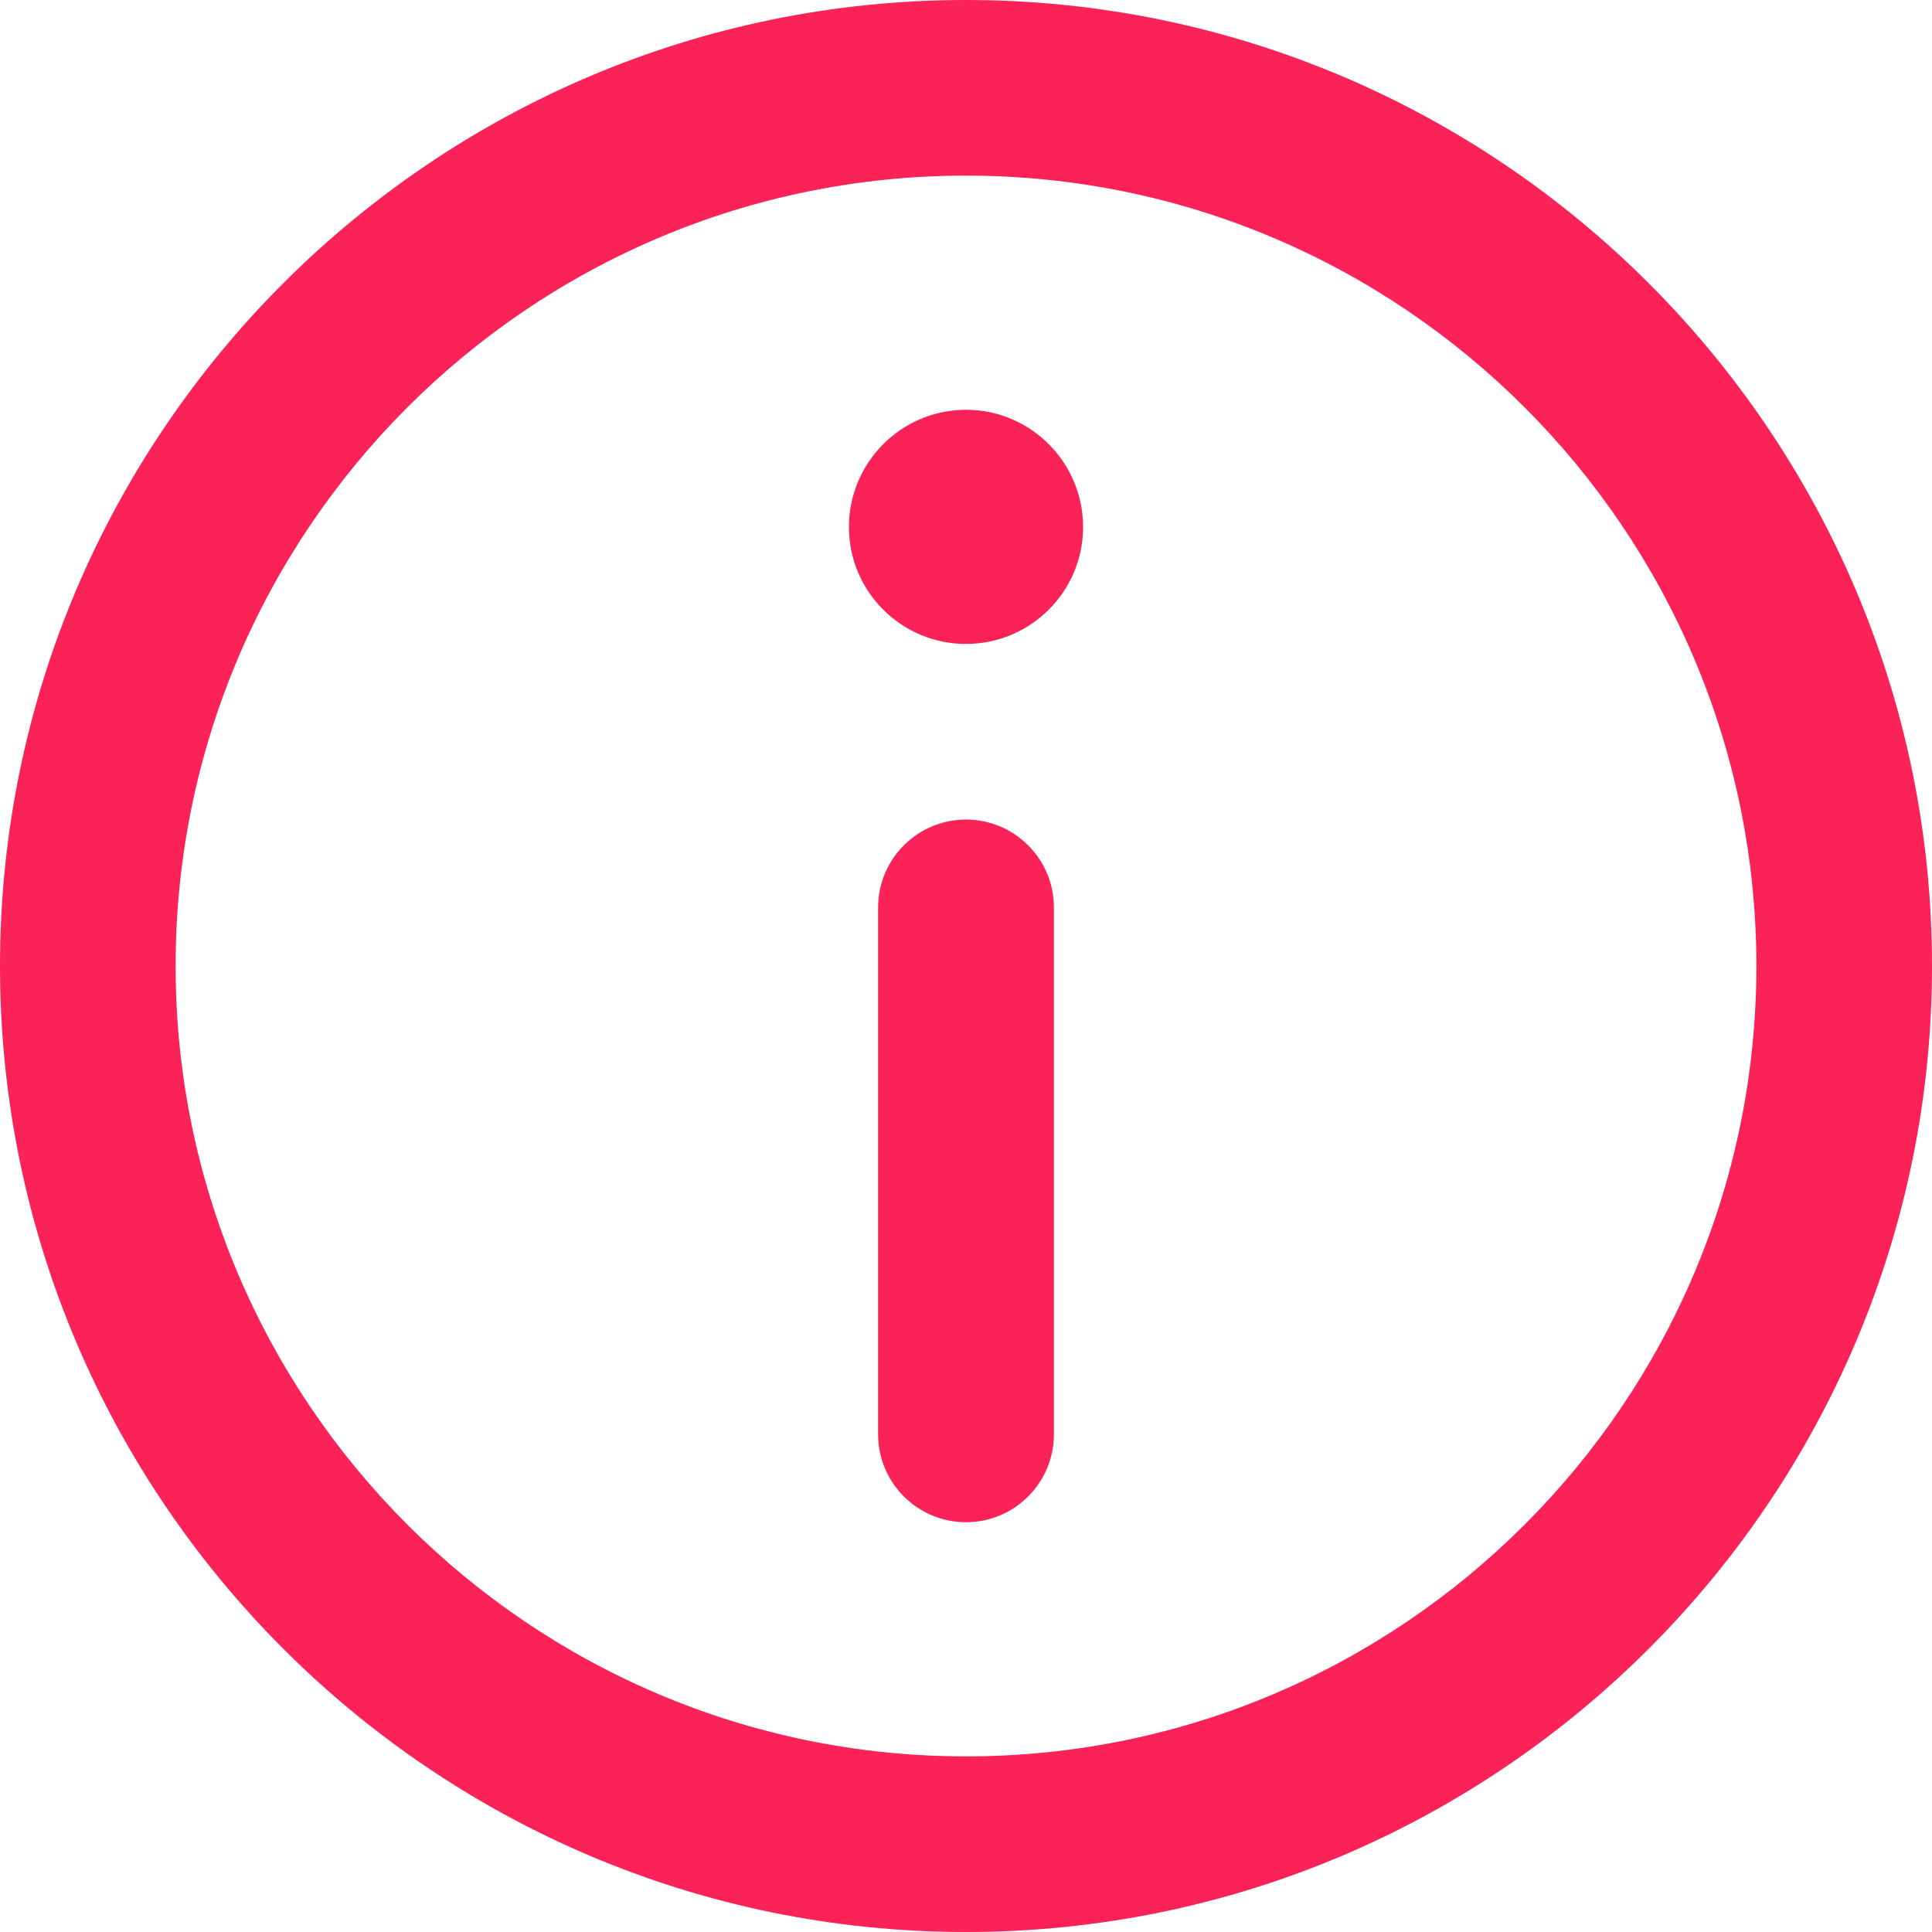 <svg width="10" height="10" viewBox="0 0 10 10" fill="none" xmlns="http://www.w3.org/2000/svg">
<path d="M5 0C2.243 0 0 2.243 0 5C0 7.757 2.243 10 5 10C7.757 10 10 7.757 10 5C10 2.243 7.757 0 5 0ZM5 9.091C2.744 9.091 0.909 7.256 0.909 5C0.909 2.744 2.744 0.909 5 0.909C7.256 0.909 9.091 2.744 9.091 5C9.091 7.256 7.256 9.091 5 9.091Z" fill="#FA2256"/>
<path d="M5 2.121C4.666 2.121 4.394 2.393 4.394 2.728C4.394 3.062 4.666 3.333 5 3.333C5.334 3.333 5.606 3.062 5.606 2.728C5.606 2.393 5.334 2.121 5 2.121Z" fill="#FA2256"/>
<path d="M5 4.242C4.749 4.242 4.545 4.446 4.545 4.697V7.424C4.545 7.675 4.749 7.879 5 7.879C5.251 7.879 5.455 7.675 5.455 7.424V4.697C5.455 4.446 5.251 4.242 5 4.242Z" fill="#FA2256"/>
</svg>
